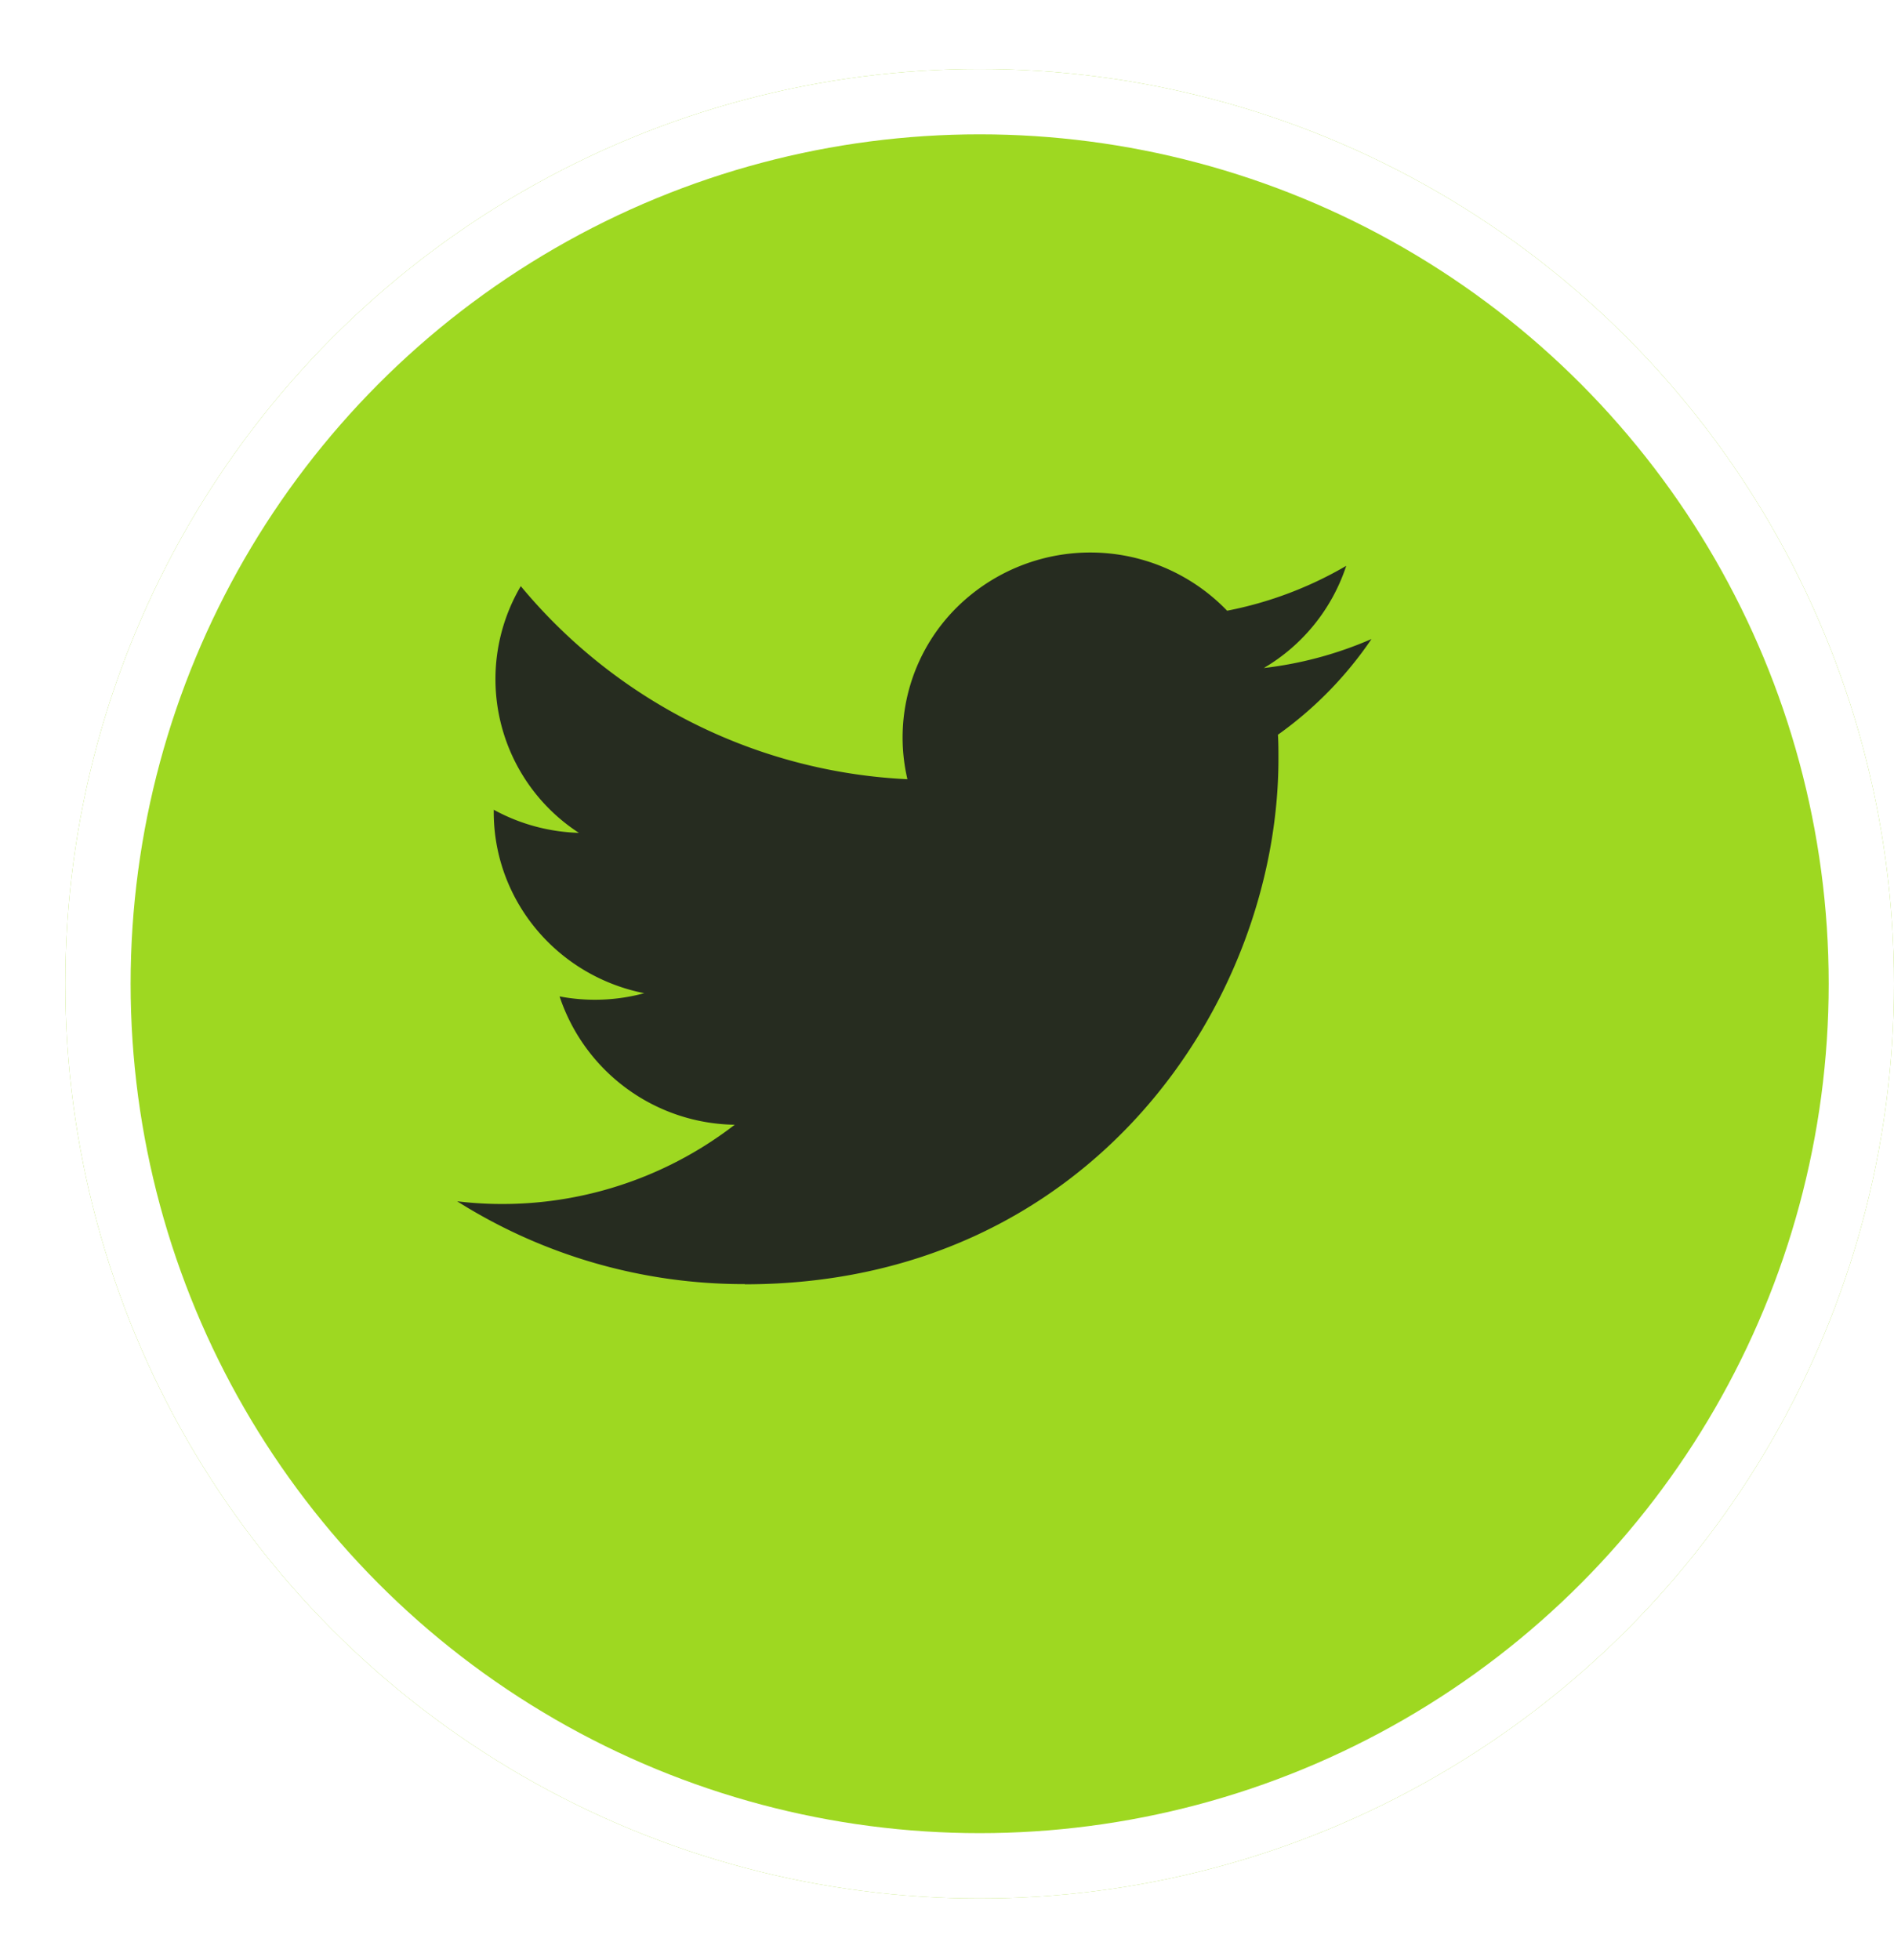 <svg width="29" height="30" fill="none" xmlns="http://www.w3.org/2000/svg"><g filter="url('#filter0_d_233_5991')"><circle cx="14" cy="14.056" r="14" fill="#9ED821"/><circle cx="14" cy="14.056" r="13.5" stroke="#fff"/></g><path d="M19.567 11.244c.008.121.008.243.008.365 0 3.737-2.889 8.047-8.172 8.047v-.003A8.225 8.225 0 0 1 7 18.386a5.825 5.825 0 0 0 4.25-1.172 2.87 2.87 0 0 1-2.682-1.964c.43.082.874.065 1.296-.049-1.34-.267-2.304-1.426-2.304-2.772v-.036c.4.22.847.34 1.304.354a2.805 2.805 0 0 1-.89-3.776 8.196 8.196 0 0 0 5.92 2.955 2.802 2.802 0 0 1 .832-2.702 2.907 2.907 0 0 1 4.063.123 5.818 5.818 0 0 0 1.824-.687 2.846 2.846 0 0 1-1.262 1.564A5.784 5.784 0 0 0 21 9.78a5.786 5.786 0 0 1-1.433 1.465Z" fill="#262C20"/><defs><filter id="filter0_d_233_5991" x="0" y=".056" width="29" height="29" filterUnits="userSpaceOnUse" color-interpolation-filters="sRGB"><feFlood flood-opacity="0" result="BackgroundImageFix"/><feColorMatrix in="SourceAlpha" values="0 0 0 0 0 0 0 0 0 0 0 0 0 0 0 0 0 0 127 0" result="hardAlpha"/><feOffset dx="1" dy="1"/><feComposite in2="hardAlpha" operator="out"/><feColorMatrix values="0 0 0 0 1 0 0 0 0 1 0 0 0 0 1 0 0 0 1 0"/><feBlend in2="BackgroundImageFix" result="effect1_dropShadow_233_5991"/><feBlend in="SourceGraphic" in2="effect1_dropShadow_233_5991" result="shape"/></filter></defs></svg>